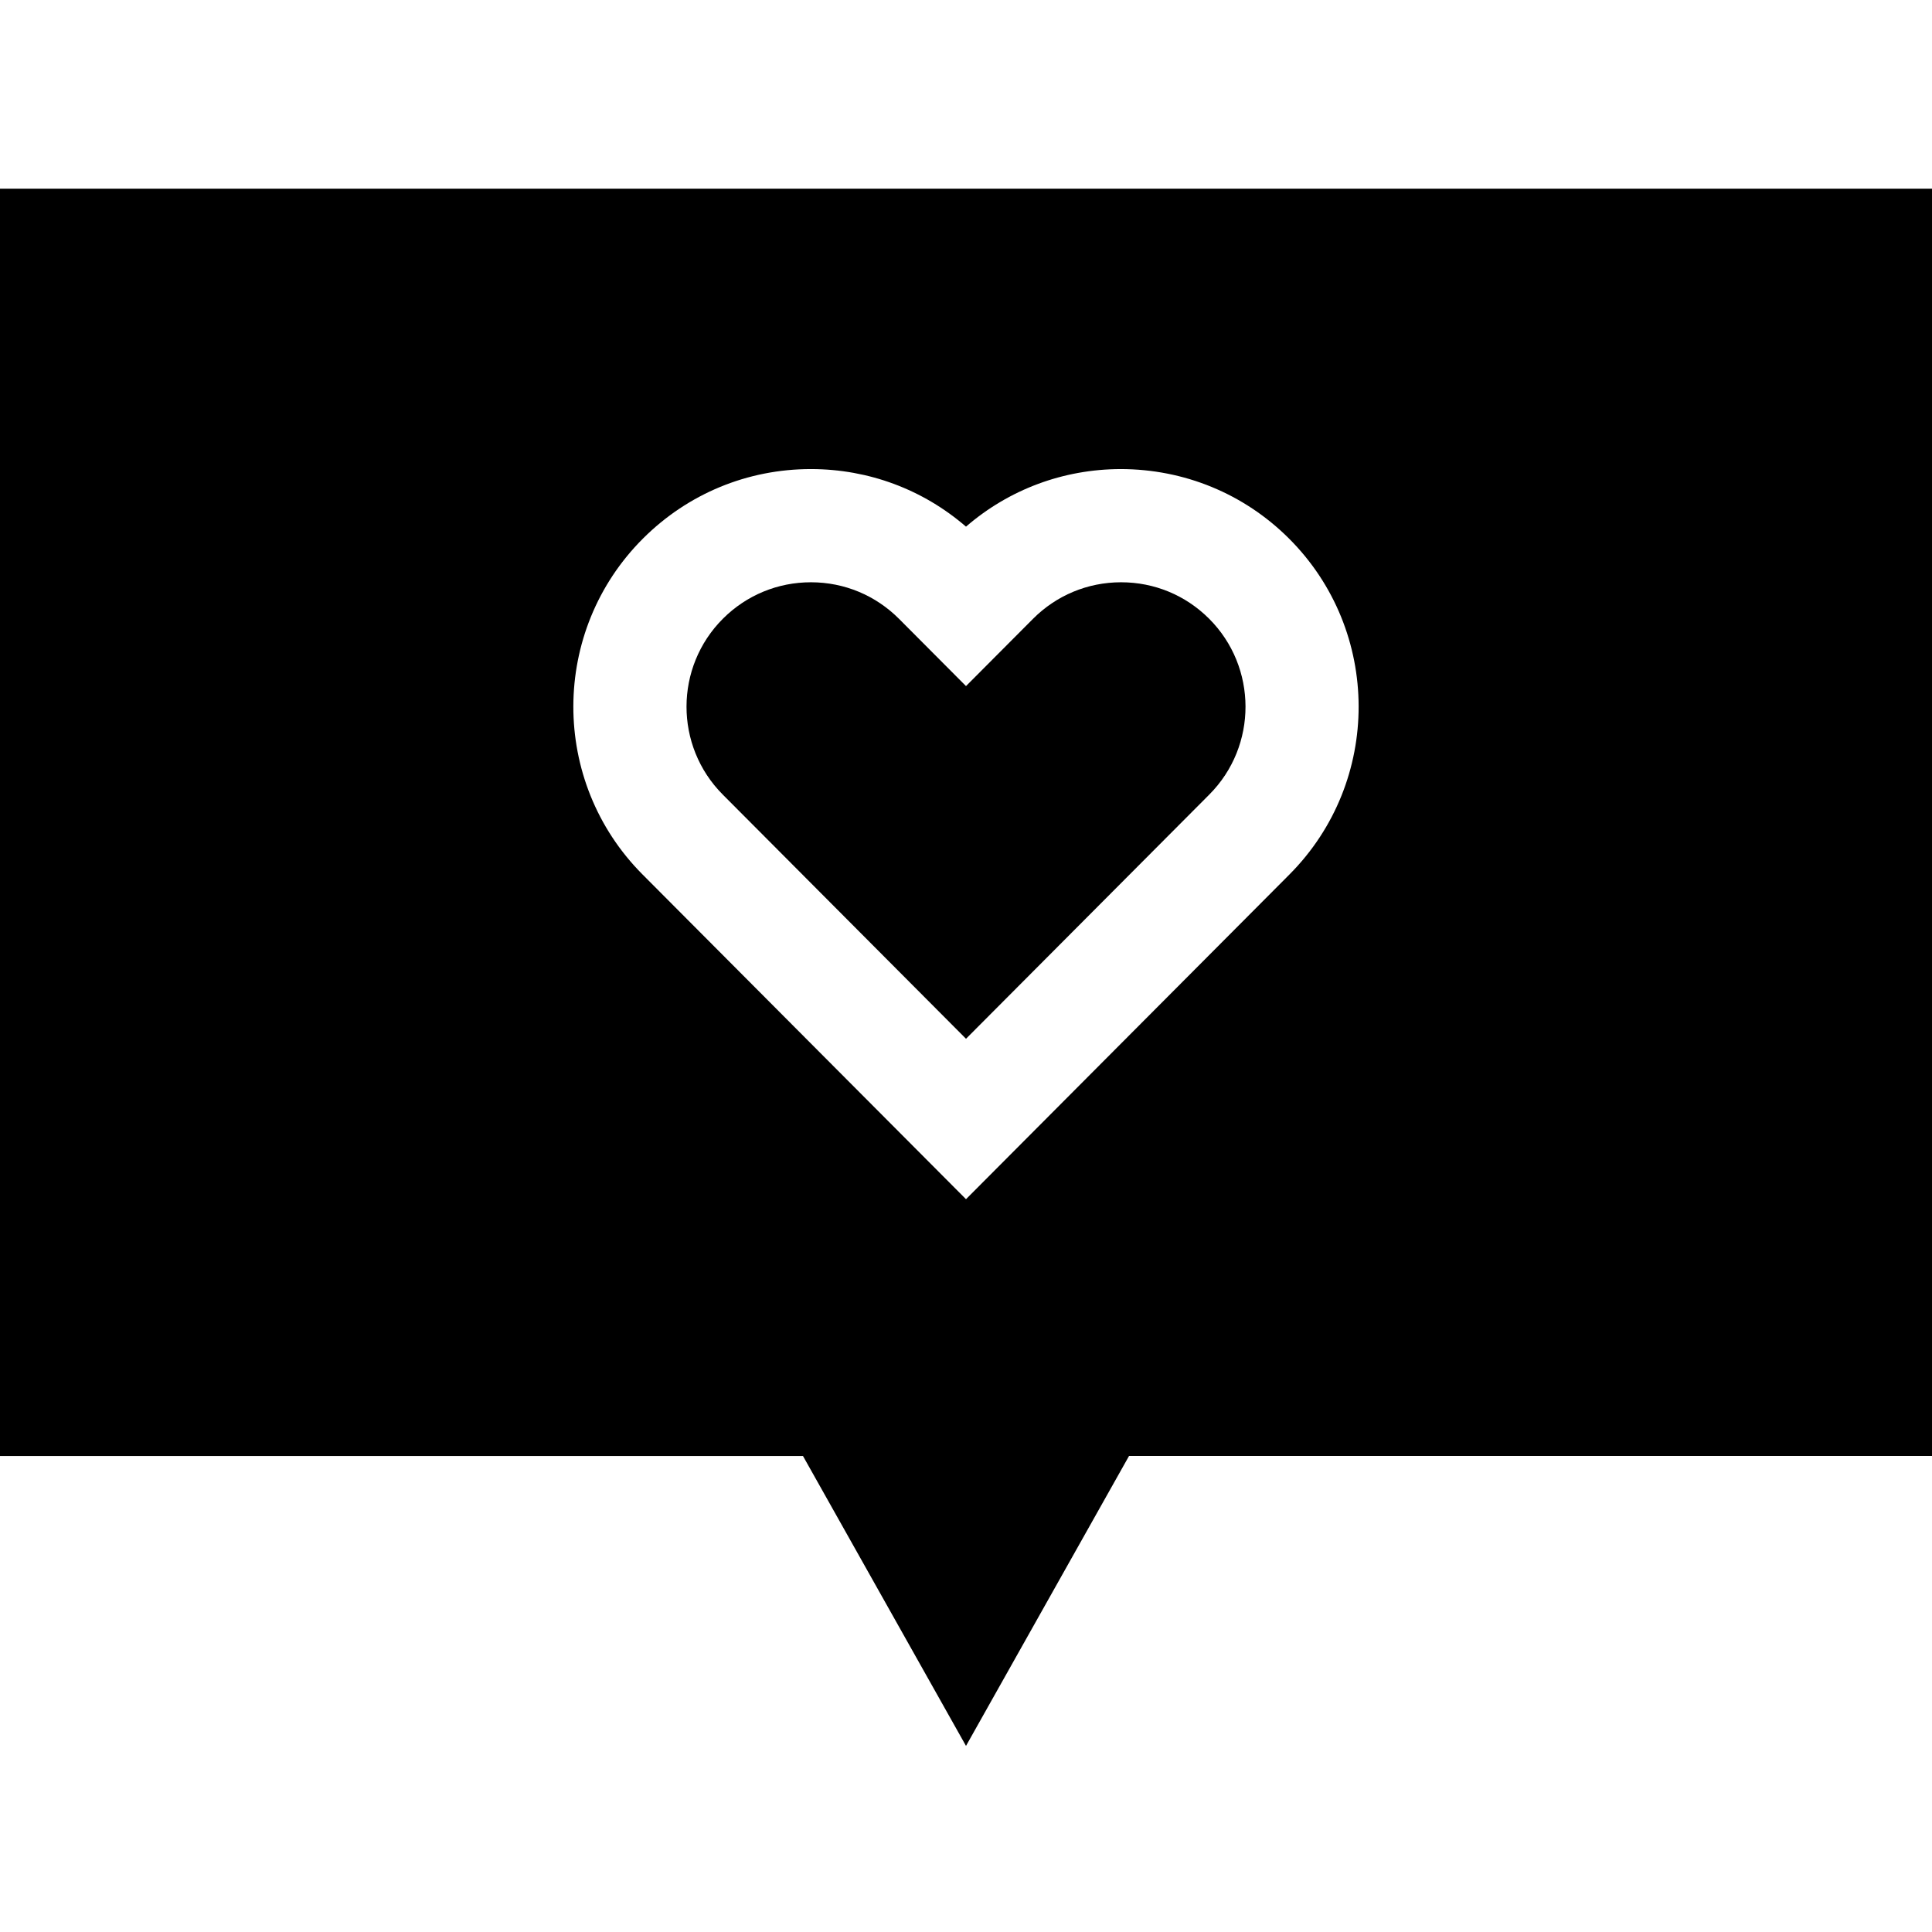 <svg viewBox="0 -50 512 512" xmlns="http://www.w3.org/2000/svg"><path d="m297.105 104.309c-.023 0-.043 0-.066 0-8.809.016-17.086 3.465-23.301 9.707l-17.738 17.805-17.738-17.809c-6.215-6.238-14.492-9.688-23.301-9.703-.023 0-.047 0-.066 0-8.785 0-17.047 3.414-23.273 9.613-12.883 12.836-12.926 33.758-.09 46.645l64.469 64.719 64.473-64.719c12.832-12.883 12.793-33.809-.094-46.645-6.227-6.199-14.488-9.613-23.273-9.613zm0 0"/><path d="m0 0v335.852h212.797l43.203 76.832 43.203-76.836h212.797v-335.848zm341.727 181.738-85.727 86.059-85.727-86.059c-24.508-24.605-24.43-64.562.176-89.07 11.887-11.844 27.668-18.359 44.441-18.359h.129c15.211.031 29.586 5.414 40.98 15.258 11.391-9.844 25.77-15.227 40.98-15.258 16.805.012 32.652 6.488 44.57 18.359 24.605 24.512 24.68 64.465.176 89.07zm0 0"/></svg>